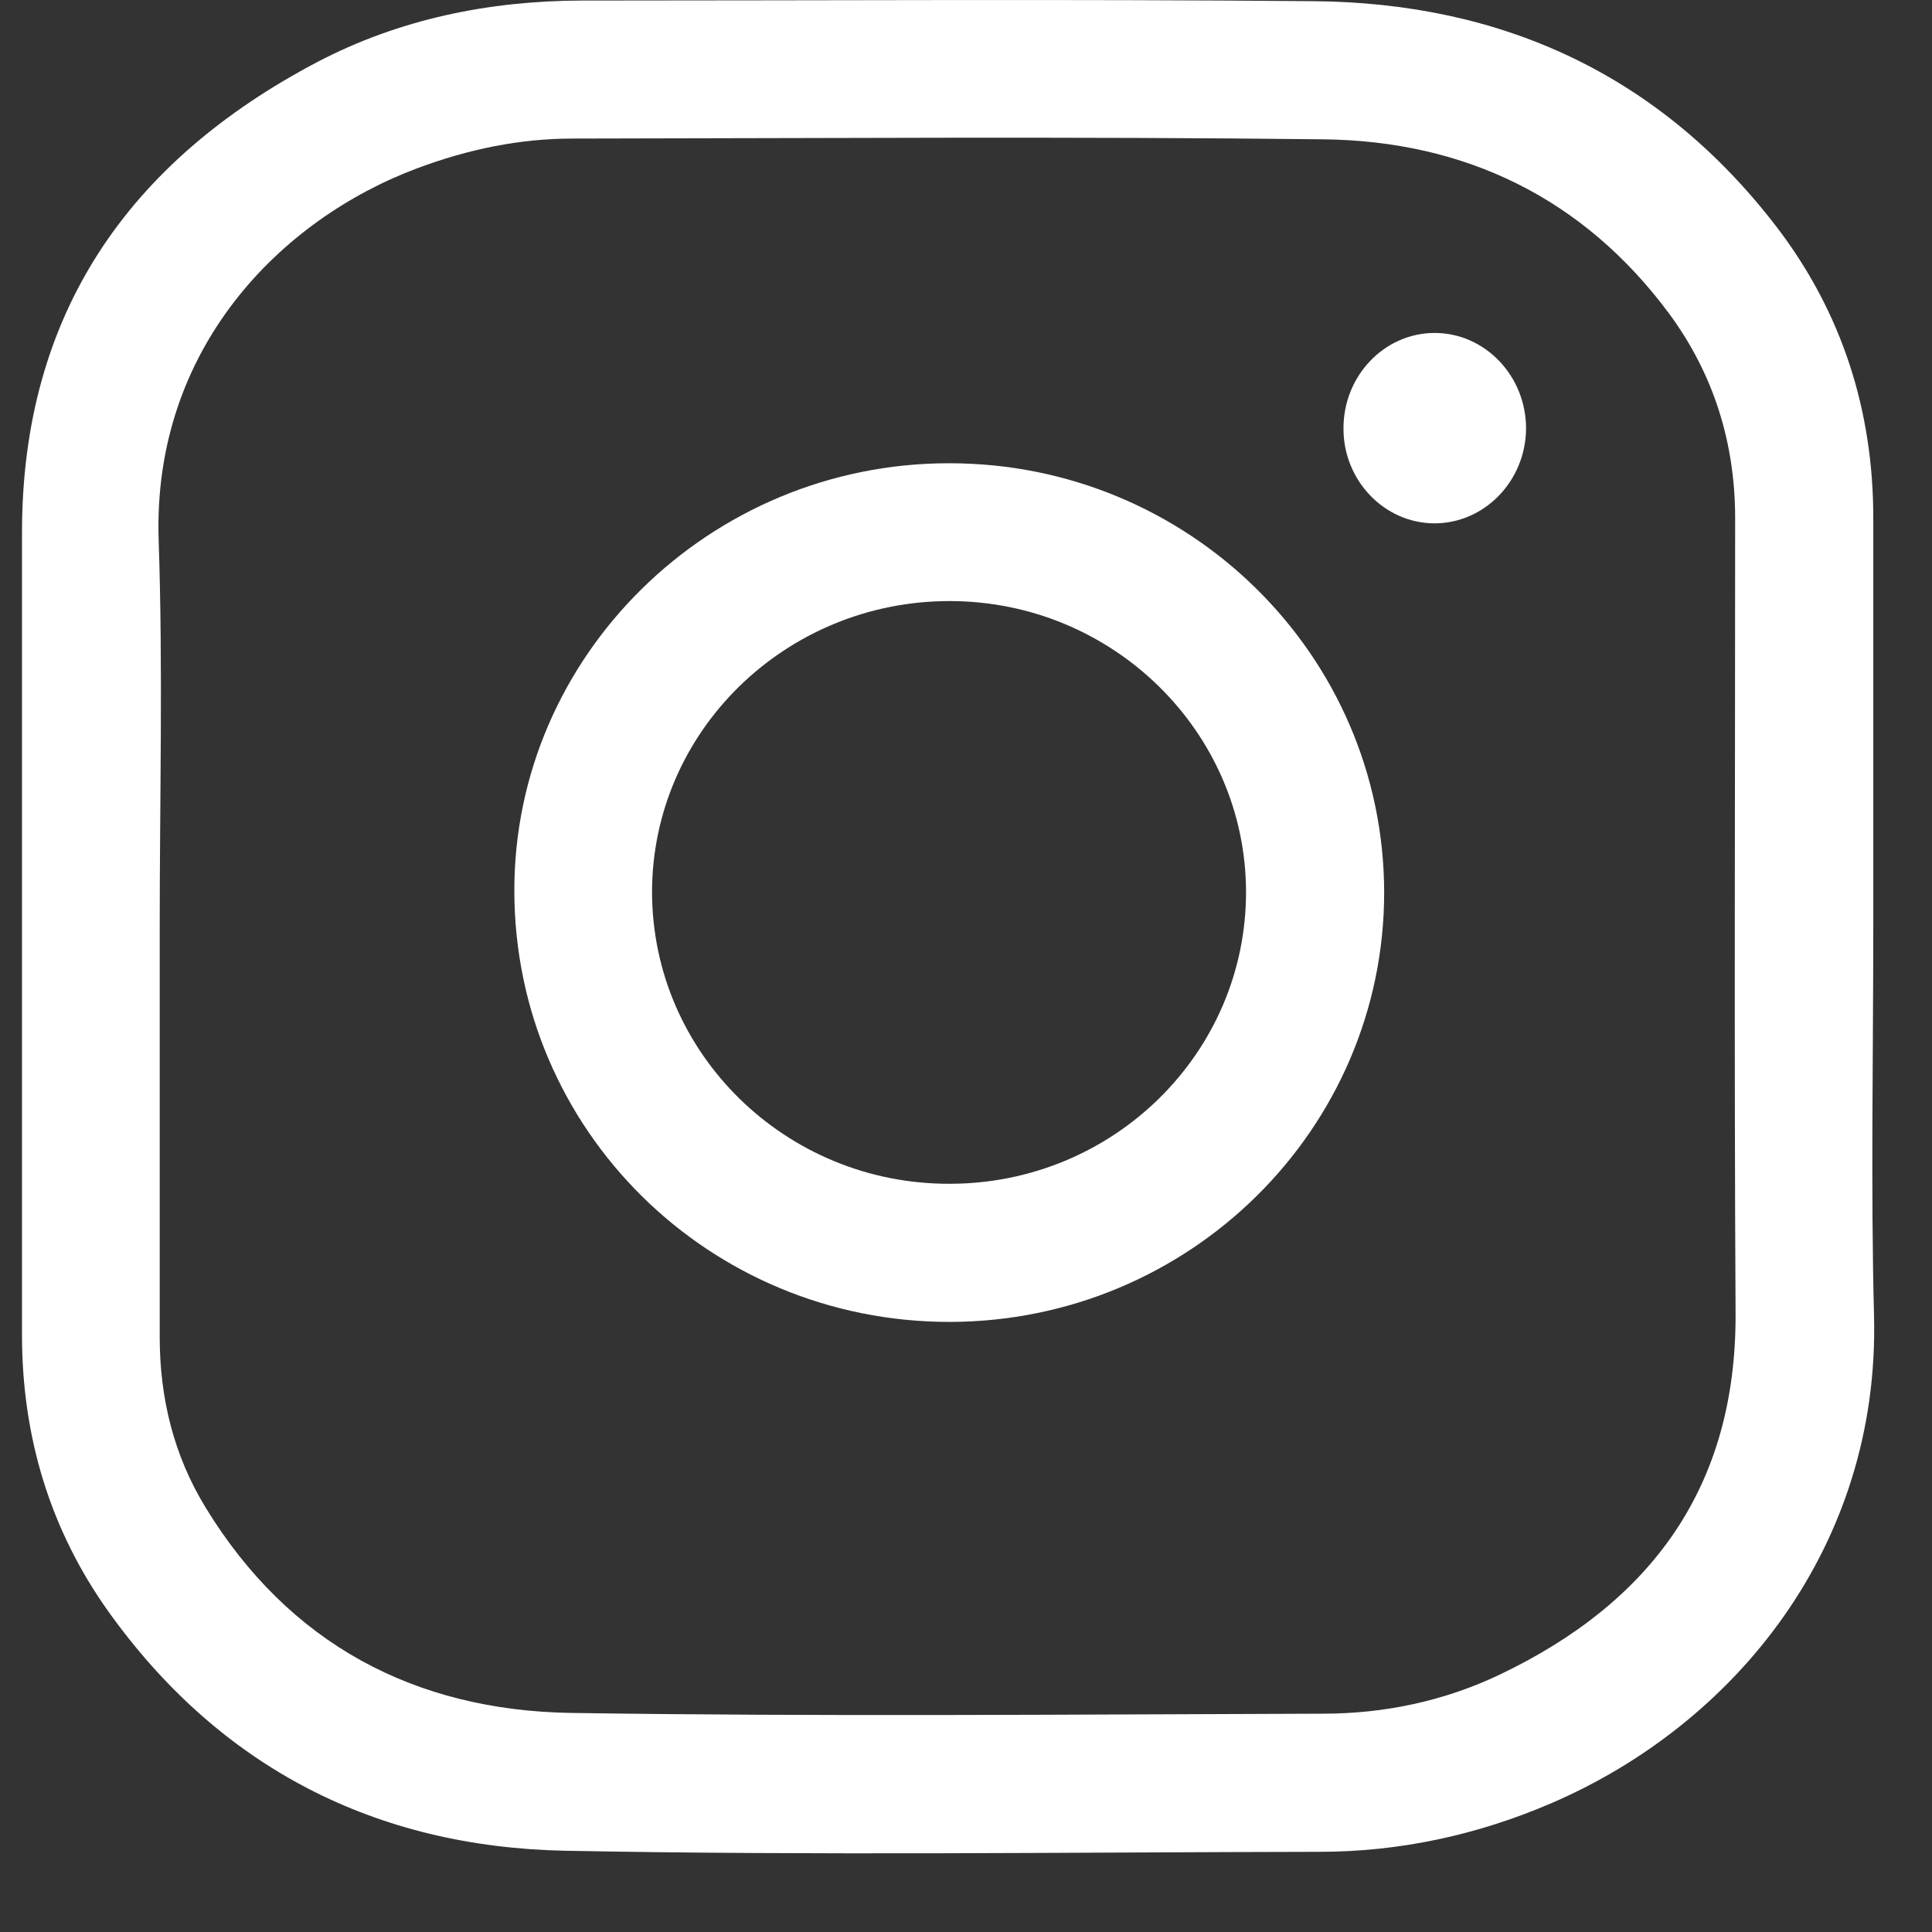 <svg width="18" height="18" viewBox="0 0 18 18" fill="none" xmlns="http://www.w3.org/2000/svg">
<rect x="0" y="0" width="18" height="18" fill="#333333" stroke="none"/>
<path d="M17.453 8.631C17.453 9.841 17.429 11.055 17.46 12.265C17.512 14.408 16.166 16.064 14.451 16.801C13.763 17.097 13.039 17.253 12.291 17.253C9.951 17.257 7.606 17.288 5.265 17.243C3.502 17.208 2.052 16.471 1.012 15.017C0.465 14.251 0.205 13.382 0.205 12.439C0.205 9.945 0.205 7.455 0.205 4.961C0.205 2.926 1.196 1.504 2.956 0.578C3.721 0.178 4.552 0.008 5.418 0.005C7.69 0.005 9.965 -0.009 12.236 0.011C13.999 0.025 15.47 0.7 16.556 2.119C17.161 2.912 17.453 3.824 17.453 4.825C17.453 6.091 17.453 7.361 17.453 8.631ZM1.488 8.631C1.488 9.907 1.488 11.18 1.488 12.457C1.488 13.027 1.62 13.563 1.916 14.046C2.692 15.316 3.864 15.935 5.318 15.959C7.651 15.994 9.989 15.973 12.326 15.966C12.9 15.966 13.457 15.848 13.975 15.601C15.387 14.926 16.177 13.851 16.17 12.238C16.156 9.768 16.166 7.298 16.166 4.829C16.166 4.13 15.968 3.49 15.554 2.926C14.754 1.845 13.648 1.312 12.326 1.298C9.996 1.271 7.665 1.288 5.335 1.291C4.838 1.291 4.358 1.392 3.892 1.566C2.612 2.043 1.422 3.25 1.478 5.027C1.519 6.231 1.488 7.431 1.488 8.631Z" fill="white"/>
<path d="M8.847 12.316C6.604 12.316 4.795 10.528 4.792 8.302C4.788 6.111 6.611 4.316 8.84 4.316C11.077 4.313 12.892 6.104 12.896 8.313C12.896 10.518 11.084 12.313 8.847 12.316ZM8.847 11.029C10.374 11.029 11.612 9.809 11.609 8.306C11.605 6.817 10.367 5.6 8.847 5.6C7.32 5.6 6.075 6.814 6.075 8.313C6.078 9.815 7.32 11.033 8.847 11.029Z" fill="white"/>
<path d="M13.366 3.102C13.835 3.102 14.218 3.502 14.218 3.992C14.215 4.483 13.828 4.879 13.359 4.876C12.896 4.872 12.517 4.476 12.517 3.996C12.513 3.505 12.896 3.102 13.366 3.102Z" fill="white"/>
</svg>